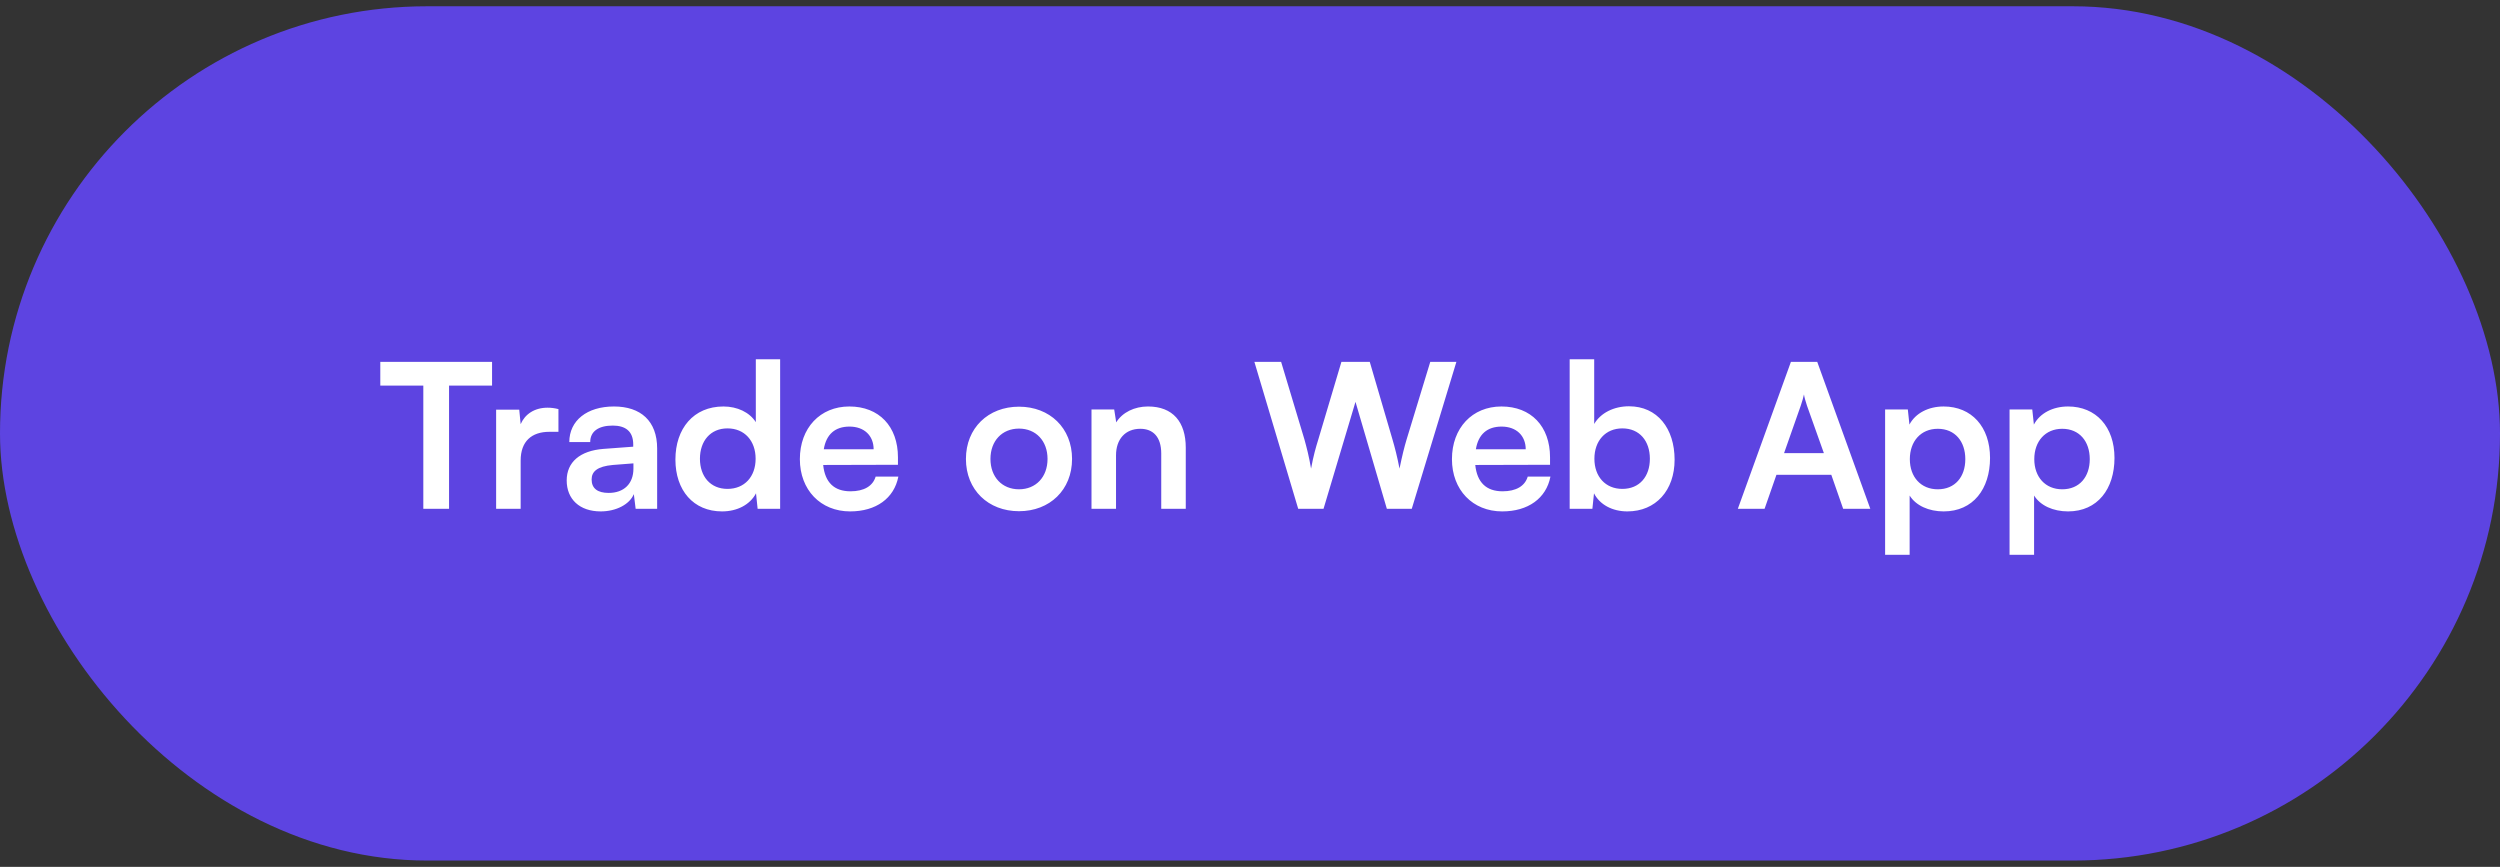 <svg width="199" height="69" viewBox="0 0 199 69" fill="none" xmlns="http://www.w3.org/2000/svg">
<rect x="0" y="0" width="199" height="69" fill="#333333" stroke="none"/>
<rect y="0.5" width="199" height="68" rx="34" fill="#5D44E1"/>
<path d="M30.272 30.692V28.804H39.168V30.692H35.744V40.5H33.696V30.692H30.272ZM44.452 32.564V34.372H43.732C42.324 34.372 41.444 35.124 41.444 36.66V40.5H39.492V32.612H41.332L41.444 33.764C41.78 32.98 42.532 32.452 43.588 32.452C43.86 32.452 44.132 32.484 44.452 32.564ZM47.813 40.708C46.133 40.708 45.109 39.732 45.109 38.244C45.109 36.788 46.165 35.876 48.037 35.732L50.405 35.556V35.38C50.405 34.308 49.765 33.876 48.773 33.876C47.621 33.876 46.981 34.356 46.981 35.188H45.317C45.317 33.476 46.725 32.356 48.869 32.356C50.997 32.356 52.309 33.508 52.309 35.7V40.5H50.597L50.453 39.332C50.117 40.148 49.045 40.708 47.813 40.708ZM48.453 39.236C49.653 39.236 50.421 38.516 50.421 37.3V36.884L48.773 37.012C47.557 37.124 47.093 37.524 47.093 38.164C47.093 38.884 47.573 39.236 48.453 39.236ZM57.475 40.708C55.187 40.708 53.763 39.028 53.763 36.58C53.763 34.116 55.203 32.356 57.587 32.356C58.691 32.356 59.667 32.82 60.163 33.604V28.596H62.099V40.5H60.307L60.179 39.268C59.699 40.18 58.675 40.708 57.475 40.708ZM57.907 38.916C59.267 38.916 60.147 37.94 60.147 36.516C60.147 35.092 59.267 34.1 57.907 34.1C56.547 34.1 55.715 35.108 55.715 36.516C55.715 37.924 56.547 38.916 57.907 38.916ZM67.669 40.708C65.317 40.708 63.669 38.996 63.669 36.548C63.669 34.068 65.285 32.356 67.605 32.356C69.973 32.356 71.477 33.94 71.477 36.404V36.996L65.525 37.012C65.669 38.404 66.405 39.108 67.701 39.108C68.773 39.108 69.477 38.692 69.701 37.94H71.509C71.173 39.668 69.733 40.708 67.669 40.708ZM67.621 33.956C66.469 33.956 65.765 34.58 65.573 35.764H69.541C69.541 34.676 68.789 33.956 67.621 33.956ZM76.888 36.532C76.888 34.068 78.664 32.372 81.112 32.372C83.56 32.372 85.336 34.068 85.336 36.532C85.336 38.996 83.56 40.692 81.112 40.692C78.664 40.692 76.888 38.996 76.888 36.532ZM78.84 36.532C78.84 37.972 79.768 38.948 81.112 38.948C82.456 38.948 83.384 37.972 83.384 36.532C83.384 35.092 82.456 34.116 81.112 34.116C79.768 34.116 78.84 35.092 78.84 36.532ZM88.835 40.5H86.883V32.596H88.691L88.851 33.62C89.347 32.82 90.307 32.356 91.379 32.356C93.363 32.356 94.387 33.588 94.387 35.636V40.5H92.435V36.1C92.435 34.772 91.779 34.132 90.771 34.132C89.571 34.132 88.835 34.964 88.835 36.244V40.5ZM103.337 40.5L99.849 28.804H101.977L103.833 34.98C104.009 35.62 104.185 36.276 104.361 37.3C104.553 36.26 104.729 35.652 104.937 34.98L106.777 28.804H109.033L110.841 34.98C111.033 35.636 111.209 36.308 111.401 37.3C111.625 36.212 111.785 35.588 111.961 34.996L113.849 28.804H115.929L112.377 40.5H110.393L107.897 31.988L105.353 40.5H103.337ZM119.575 40.708C117.223 40.708 115.575 38.996 115.575 36.548C115.575 34.068 117.191 32.356 119.511 32.356C121.879 32.356 123.383 33.94 123.383 36.404V36.996L117.431 37.012C117.575 38.404 118.311 39.108 119.607 39.108C120.679 39.108 121.383 38.692 121.607 37.94H123.415C123.079 39.668 121.639 40.708 119.575 40.708ZM119.527 33.956C118.375 33.956 117.671 34.58 117.479 35.764H121.447C121.447 34.676 120.695 33.956 119.527 33.956ZM126.754 40.5H124.946V28.596H126.898V33.748C127.41 32.868 128.466 32.34 129.666 32.34C131.922 32.34 133.298 34.1 133.298 36.596C133.298 39.028 131.81 40.708 129.538 40.708C128.354 40.708 127.346 40.18 126.882 39.268L126.754 40.5ZM126.914 36.516C126.914 37.94 127.794 38.916 129.138 38.916C130.514 38.916 131.33 37.924 131.33 36.516C131.33 35.108 130.514 34.1 129.138 34.1C127.794 34.1 126.914 35.092 126.914 36.516ZM140.46 40.5H138.332L142.556 28.804H144.652L148.876 40.5H146.716L145.772 37.796H141.404L140.46 40.5ZM143.34 32.292L142.012 36.068H145.18L143.836 32.292C143.74 31.988 143.628 31.636 143.596 31.396C143.548 31.62 143.452 31.972 143.34 32.292ZM150.055 44.164V32.596H151.863L151.991 33.796C152.471 32.884 153.511 32.356 154.711 32.356C156.935 32.356 158.407 33.972 158.407 36.452C158.407 38.916 157.063 40.708 154.711 40.708C153.527 40.708 152.503 40.244 152.007 39.444V44.164H150.055ZM152.023 36.548C152.023 37.972 152.903 38.948 154.247 38.948C155.623 38.948 156.439 37.956 156.439 36.548C156.439 35.14 155.623 34.132 154.247 34.132C152.903 34.132 152.023 35.124 152.023 36.548ZM159.961 44.164V32.596H161.769L161.897 33.796C162.377 32.884 163.417 32.356 164.617 32.356C166.841 32.356 168.313 33.972 168.313 36.452C168.313 38.916 166.969 40.708 164.617 40.708C163.433 40.708 162.409 40.244 161.913 39.444V44.164H159.961ZM161.929 36.548C161.929 37.972 162.809 38.948 164.153 38.948C165.529 38.948 166.345 37.956 166.345 36.548C166.345 35.14 165.529 34.132 164.153 34.132C162.809 34.132 161.929 35.124 161.929 36.548Z" fill="white"/>
</svg>
